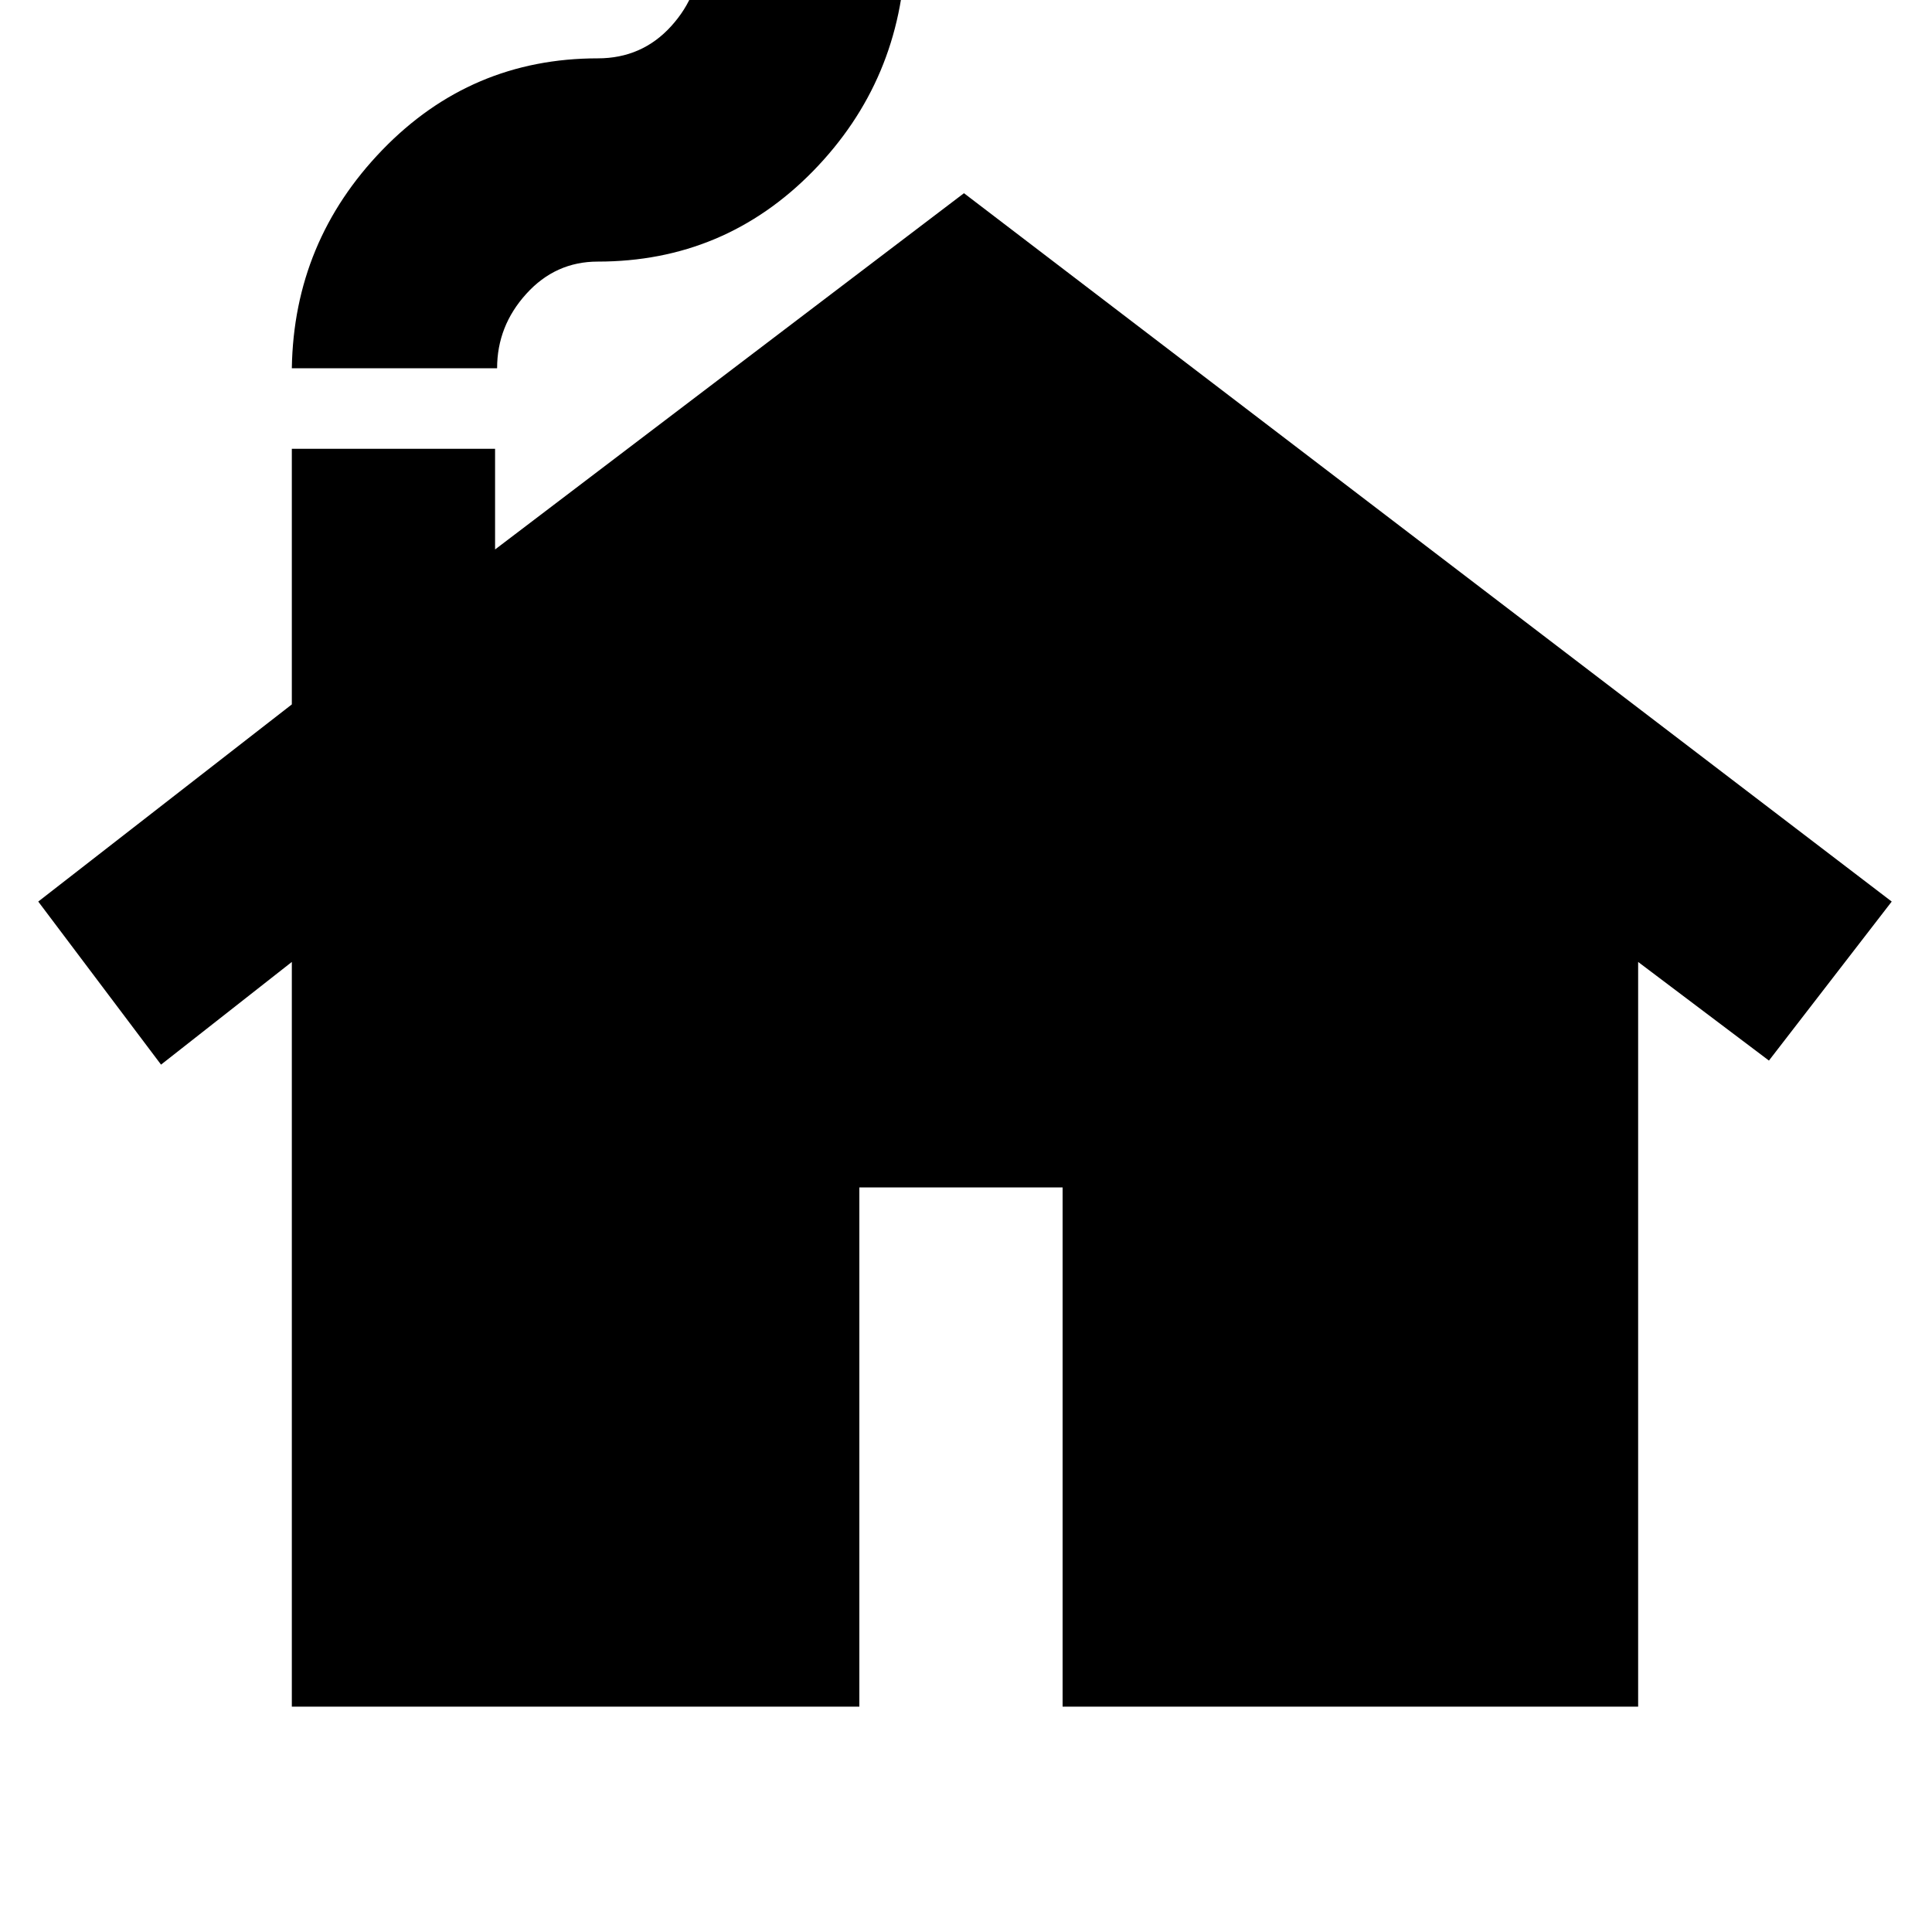 <svg xmlns="http://www.w3.org/2000/svg" height="20" width="20"><path d="M3.021 17.667V9.958L1.667 11.021L0.396 9.333L3.021 7.292V4.646H5.125V5.688L9.979 2L19.583 9.333L18.312 10.979L16.958 9.958V17.667H11V12.292H8.896V17.667ZM3.021 3.812Q3.042 2.5 3.958 1.552Q4.875 0.604 6.188 0.604Q6.646 0.604 6.948 0.271Q7.25 -0.062 7.25 -0.5H9.375Q9.333 0.833 8.417 1.771Q7.5 2.708 6.188 2.708Q5.75 2.708 5.448 3.042Q5.146 3.375 5.146 3.812Z"/></svg>